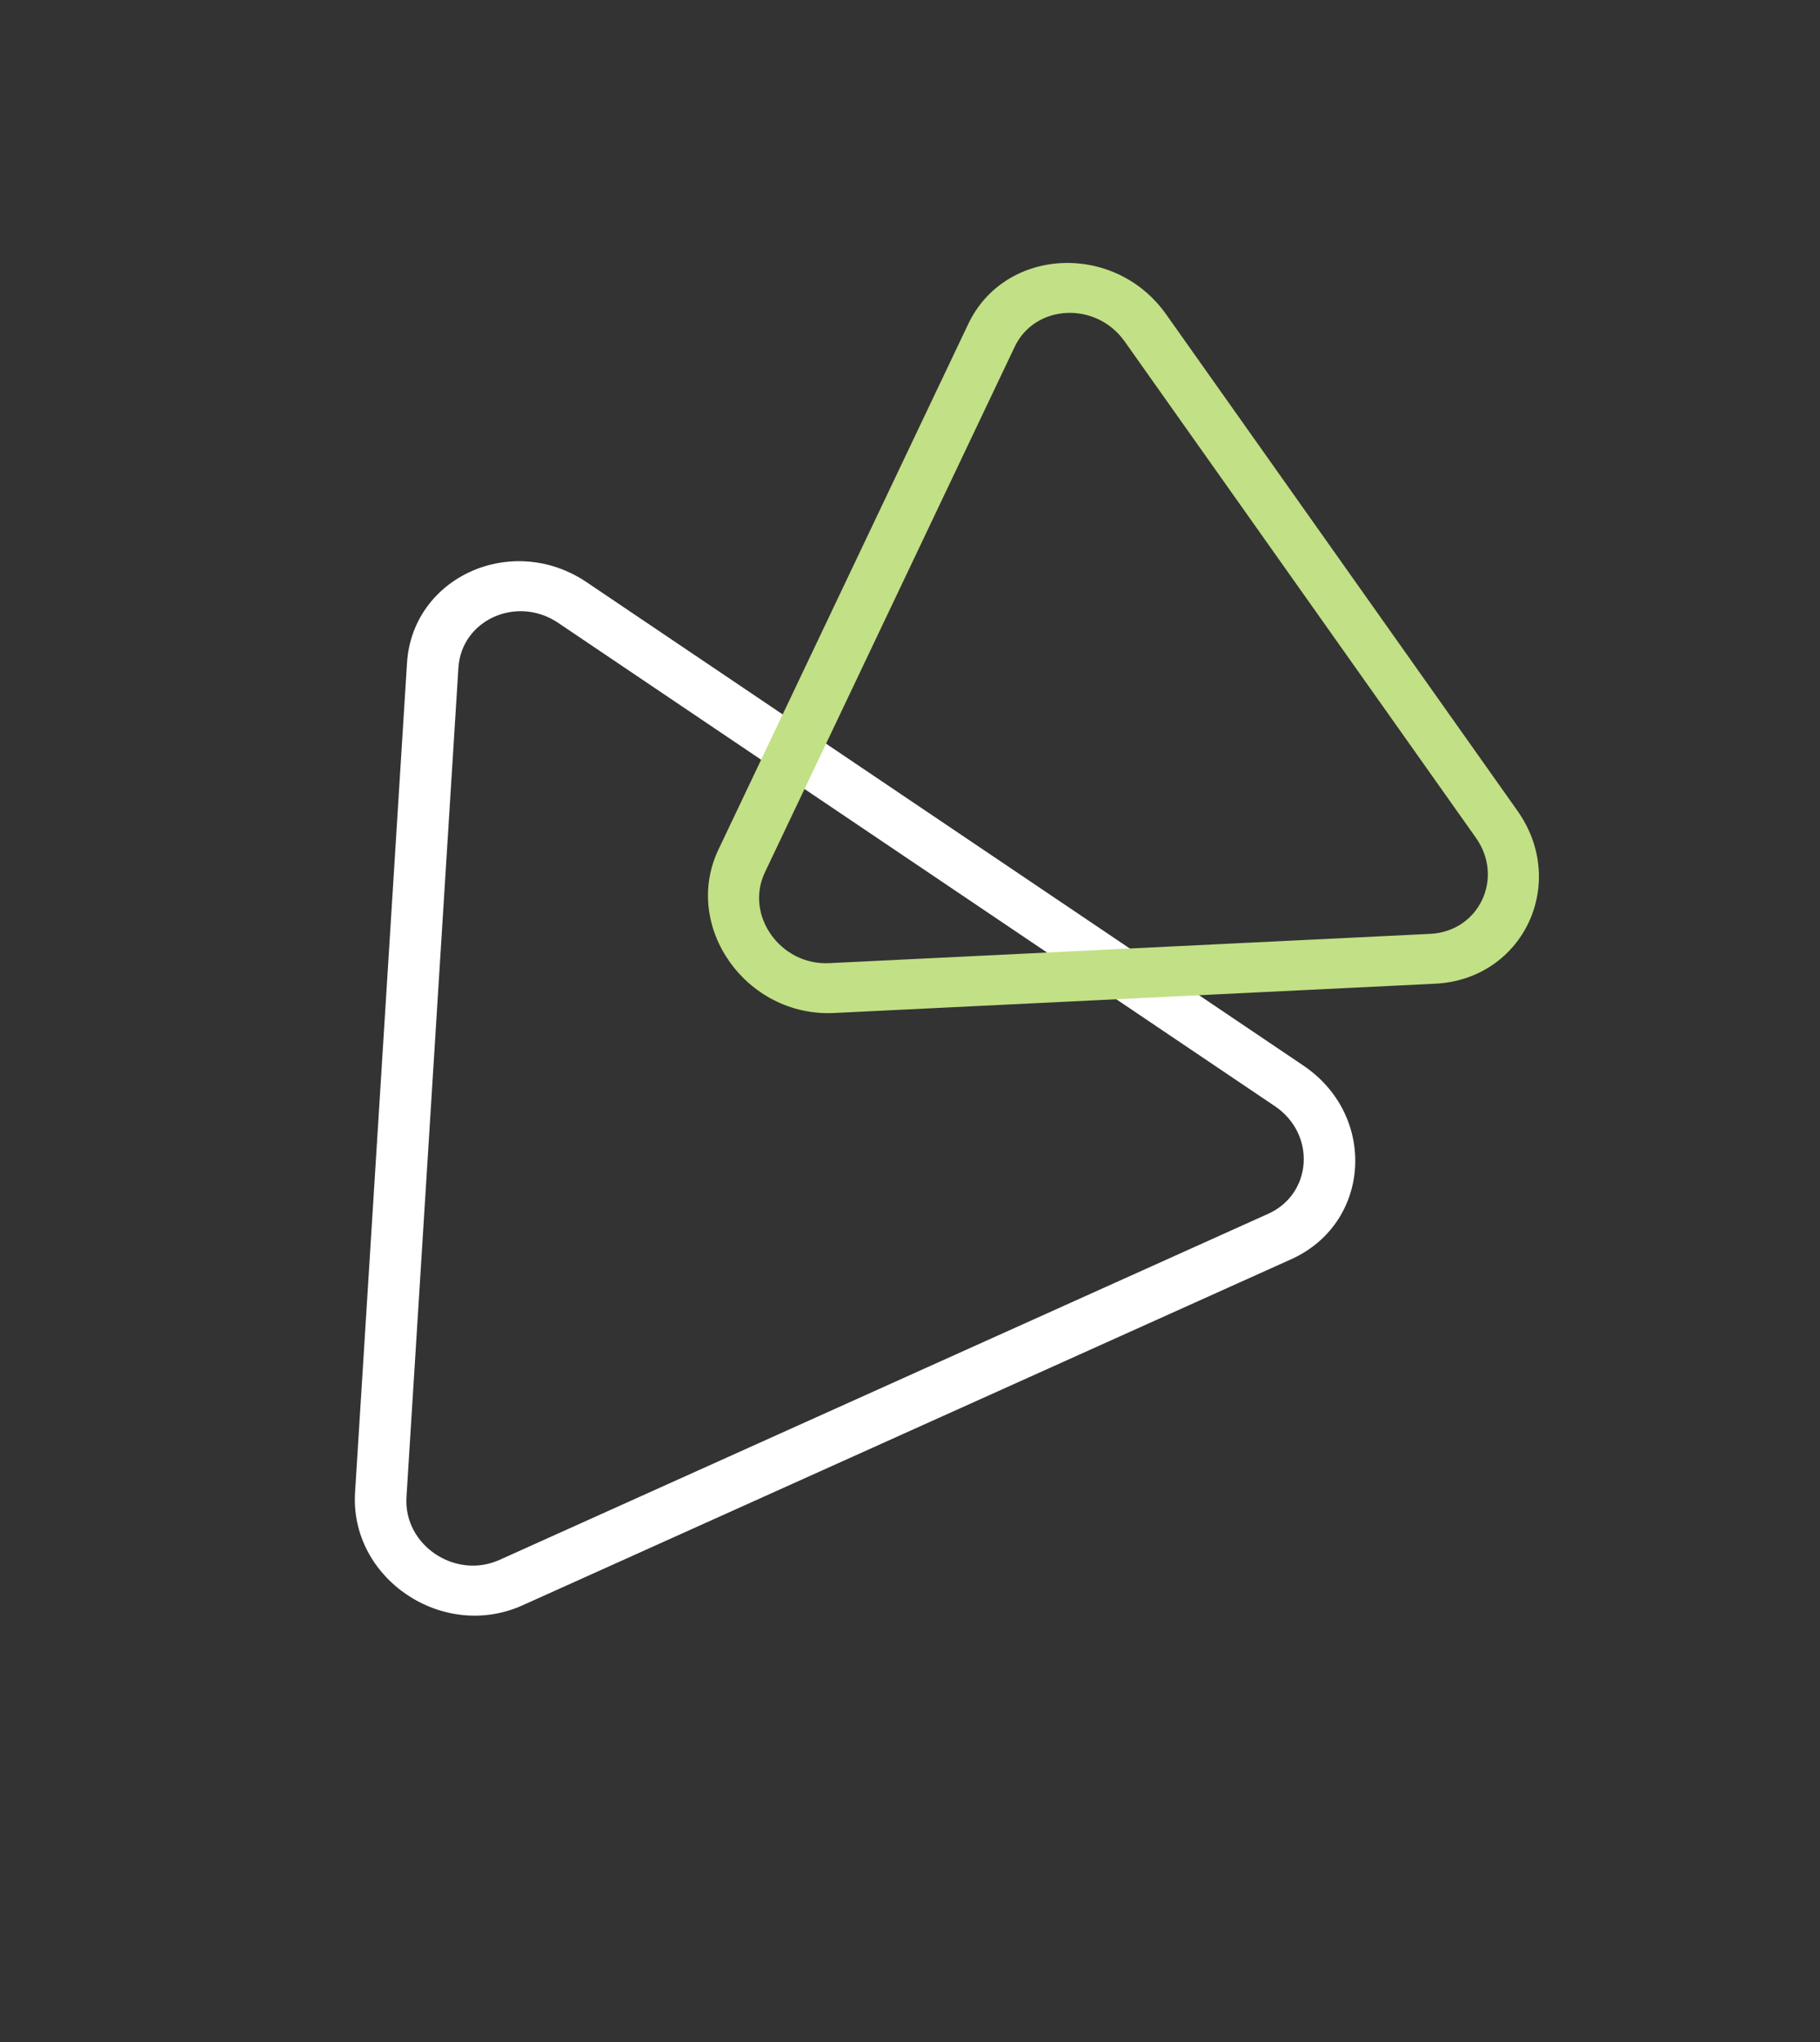 <svg width="148" height="166" viewBox="0 0 148 166" fill="none" xmlns="http://www.w3.org/2000/svg">
<rect x="0" y="0" width="148" height="166" fill="#333333" stroke="none"/>
<path fill-rule="evenodd" clip-rule="evenodd" d="M45.39 50.633L103.671 89.923C107.034 92.189 106.729 97.051 103.123 98.674L40.618 126.806C37.012 128.429 32.81 125.596 33.053 121.707L37.277 54.284C37.521 50.395 42.028 48.366 45.39 50.633ZM105.981 86.616C112.033 90.695 111.485 99.446 104.994 102.367L42.489 130.5C35.999 133.421 28.434 128.321 28.873 121.32L33.097 53.898C33.535 46.897 41.648 43.246 47.7 47.325L105.981 86.616Z" fill="white"/>
<path fill-rule="evenodd" clip-rule="evenodd" d="M91.454 27.754L120.016 68.1C122.338 71.379 120.274 75.721 116.3 75.915L67.424 78.296C63.45 78.489 60.548 74.389 62.2 70.916L82.514 28.189C84.166 24.716 89.132 24.474 91.454 27.754ZM123.391 65.9C127.571 71.803 123.855 79.618 116.703 79.967L67.826 82.348C60.674 82.696 55.45 75.316 58.422 69.064L78.737 26.337C81.71 20.085 90.65 19.65 94.829 25.554L123.391 65.9Z" fill="#C2E085"/>
</svg>
